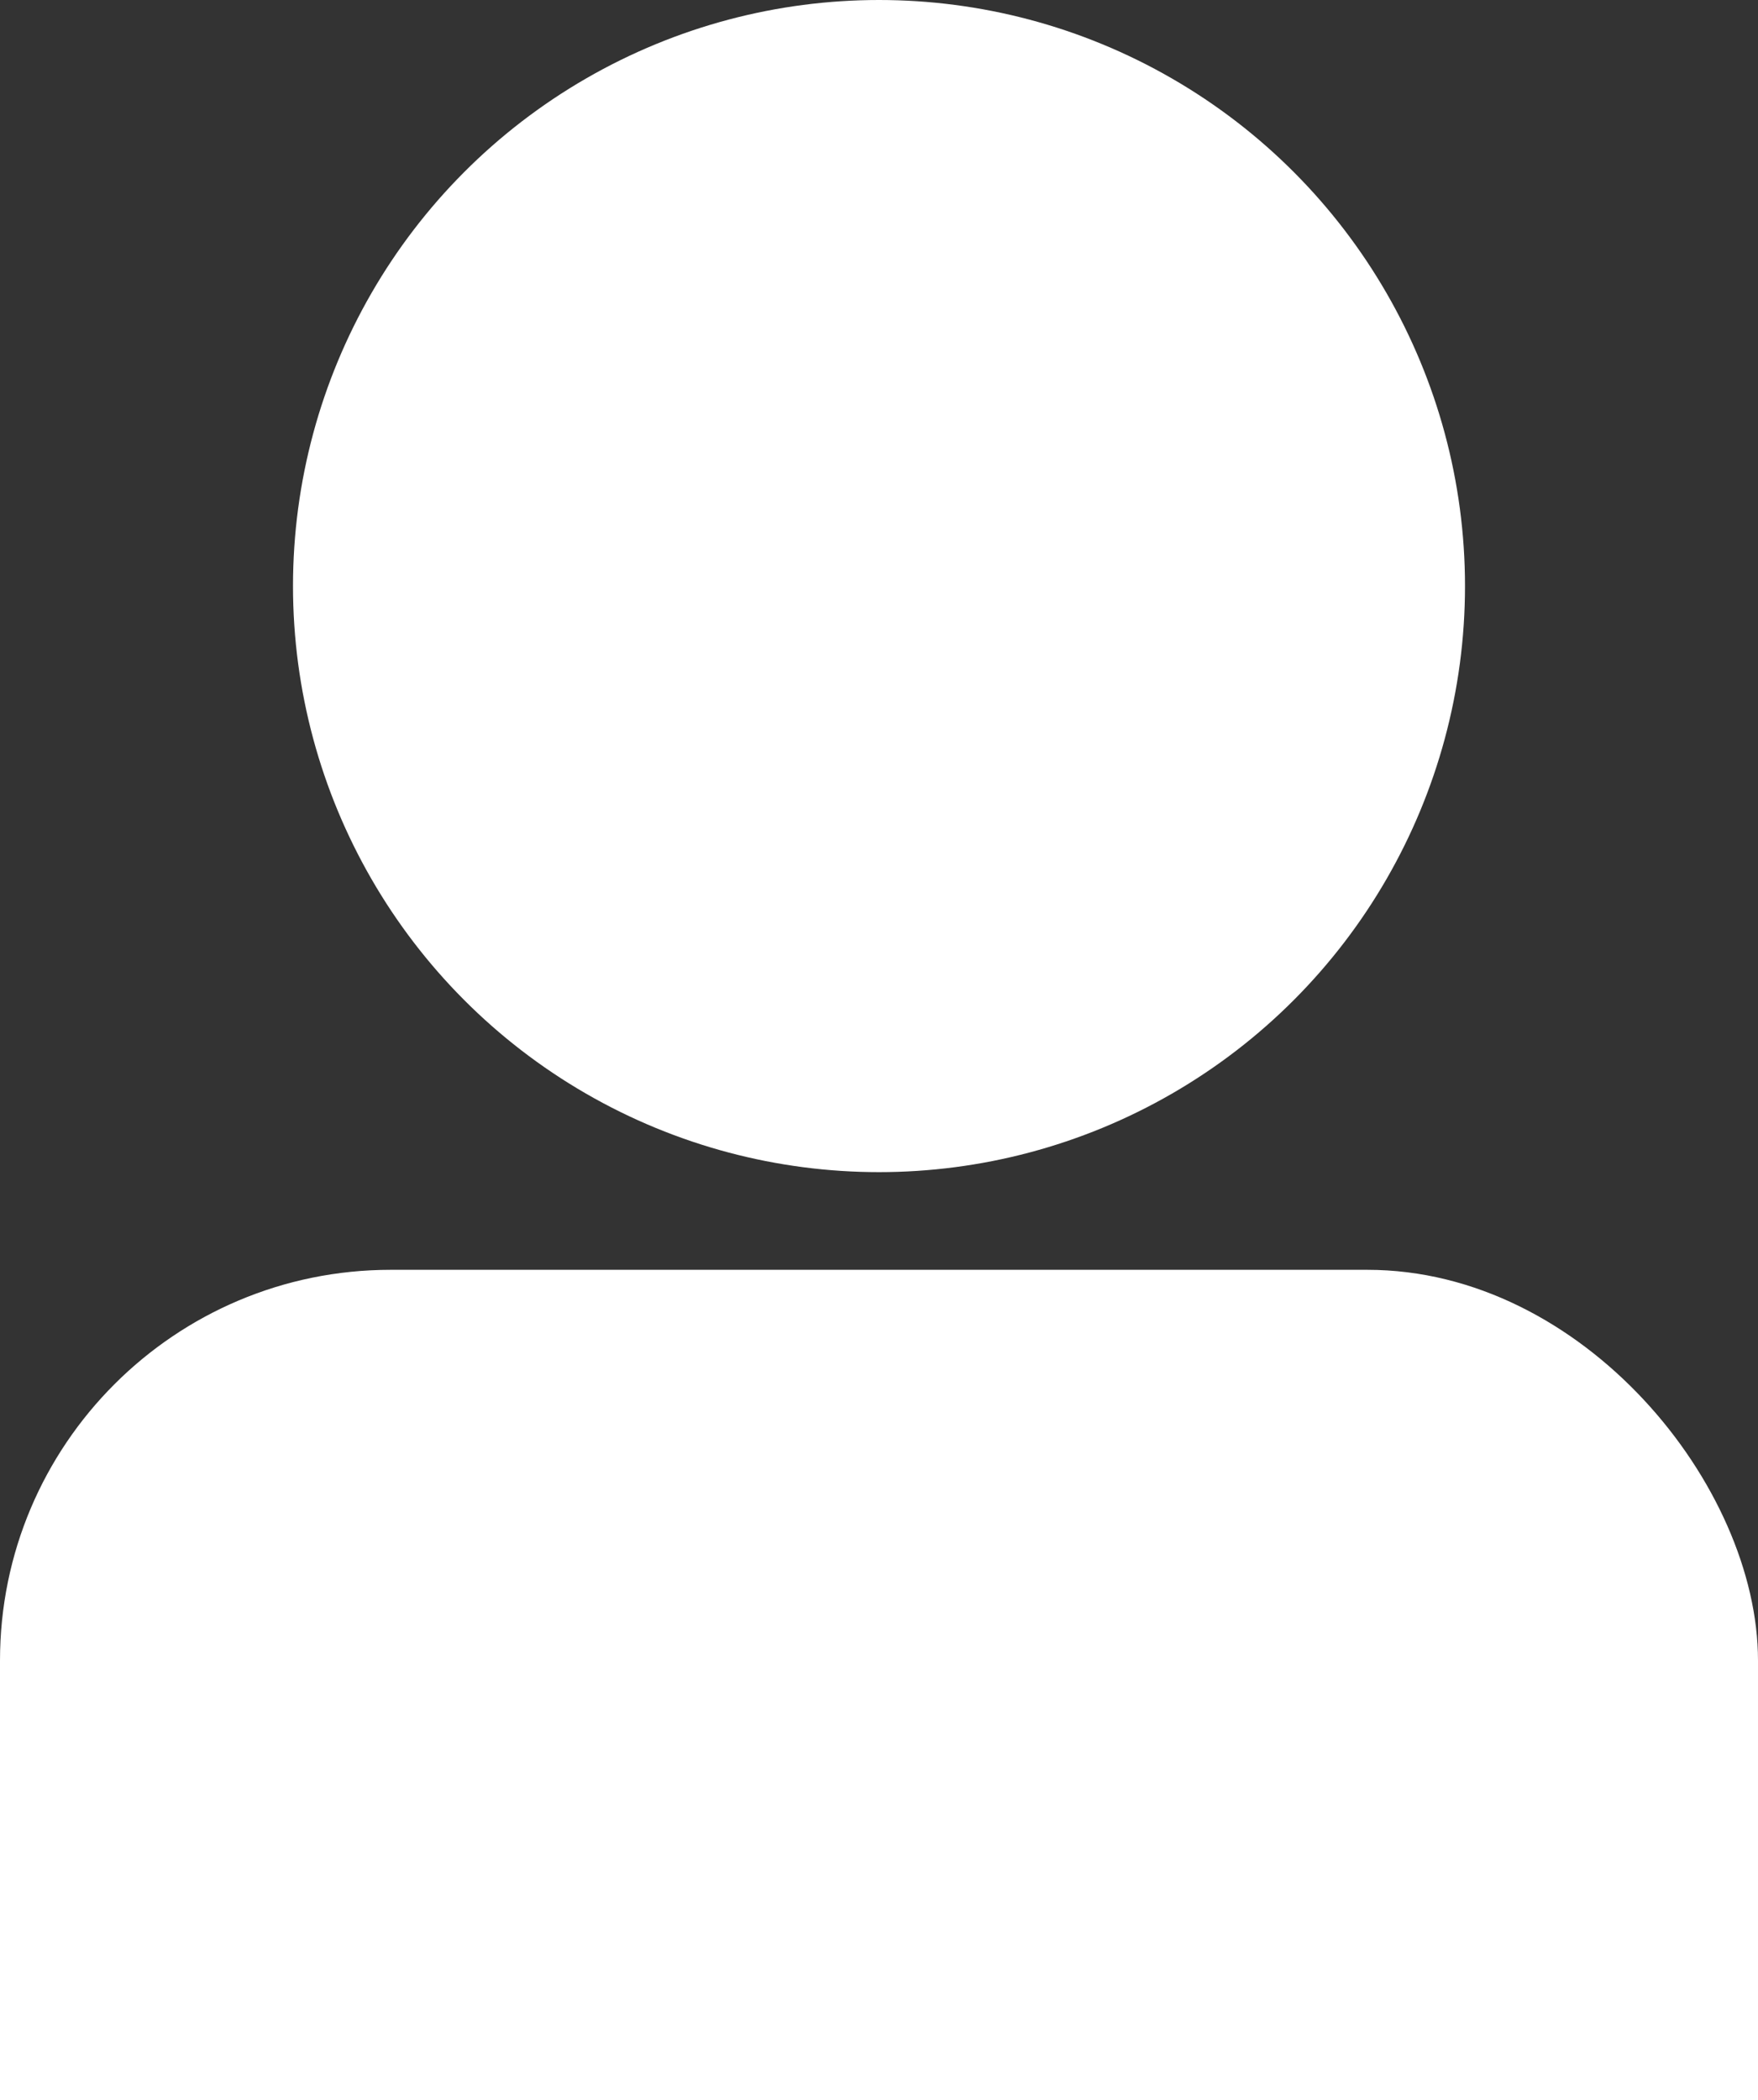 <svg width="36" height="43" viewBox="0 0 36 43" fill="none" xmlns="http://www.w3.org/2000/svg">
<rect x="0" y="0" width="36" height="43" fill="#333333" stroke="none"/>
<circle cx="18" cy="12" r="12" fill="white"/>
<rect y="26" width="36" height="17" rx="8" fill="white"/>
<rect y="34" width="36" height="9" fill="white"/>
</svg>
